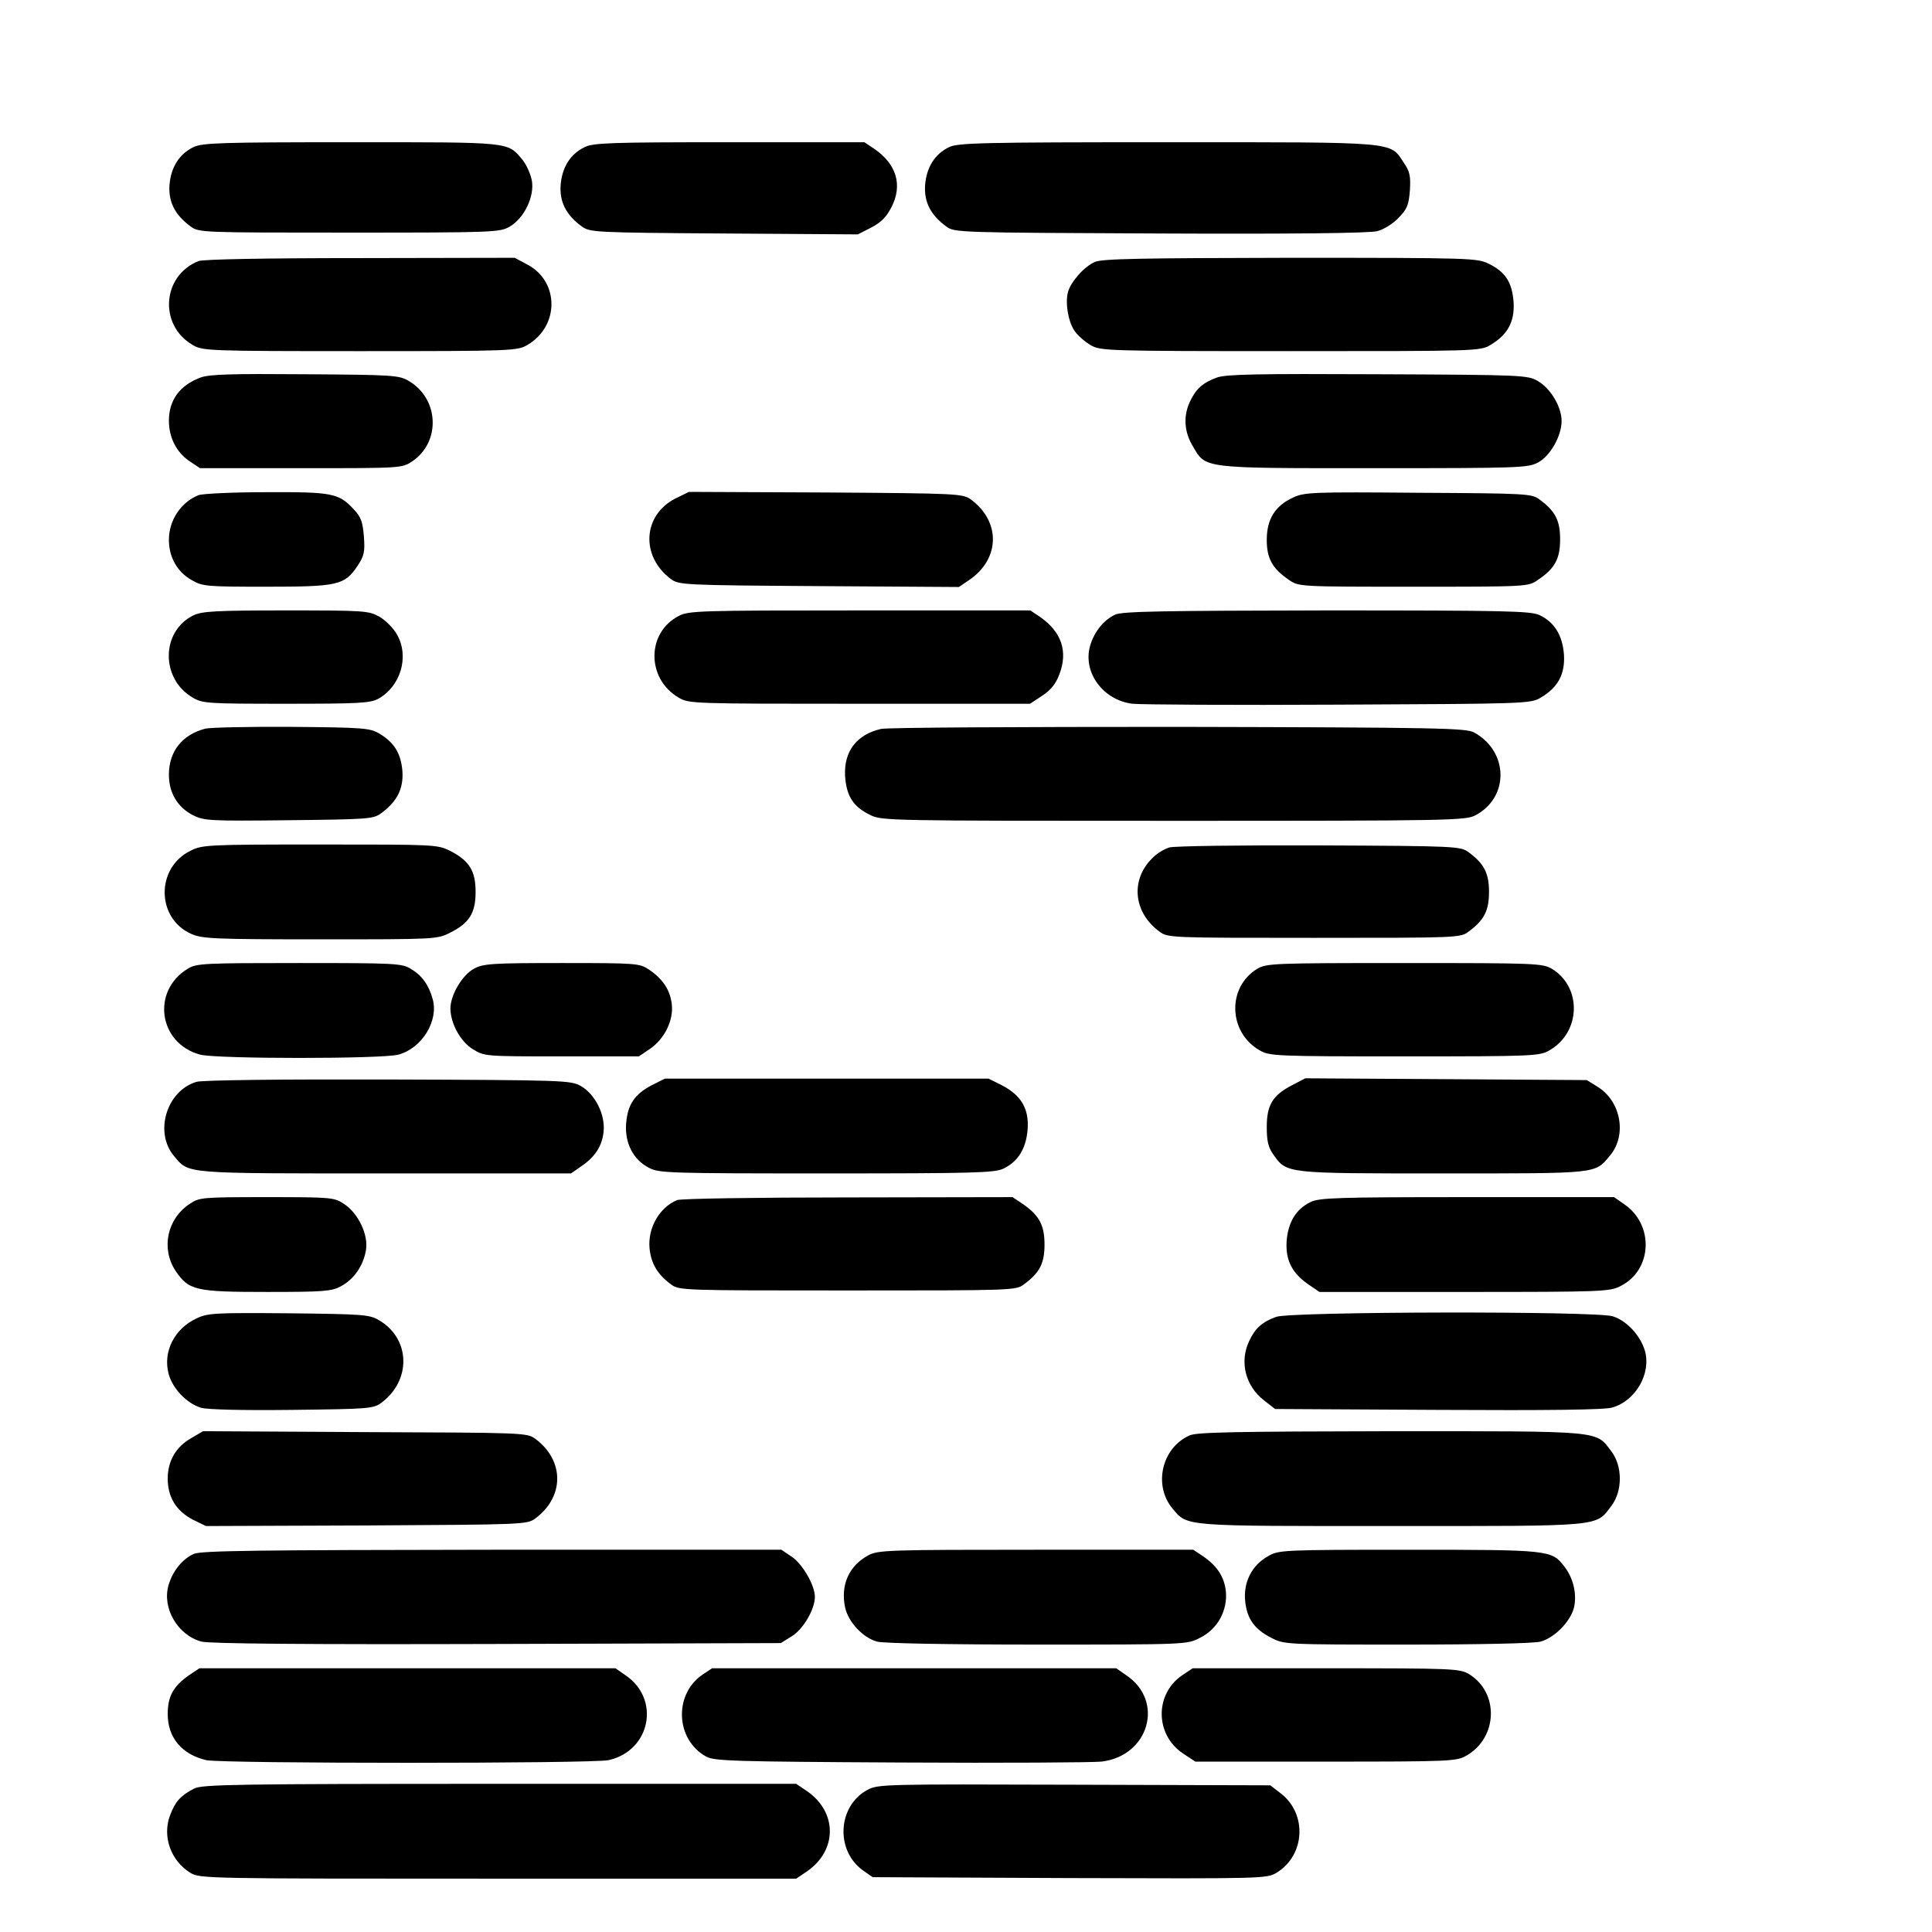 <?xml version="1.0" standalone="no"?>
<!DOCTYPE svg PUBLIC "-//W3C//DTD SVG 20010904//EN"
 "http://www.w3.org/TR/2001/REC-SVG-20010904/DTD/svg10.dtd">
<svg version="1.0" xmlns="http://www.w3.org/2000/svg"
 width="652pt" height="652pt" viewBox="0 0 652 652"
 preserveAspectRatio="xMidYMid meet">
<g transform="translate(0,652) scale(0.1,-0.1)"
fill="#000000" stroke="none">
<path d="M652 6023 c-47 -23 -75 -67 -80 -127 -4 -57 18 -101 71 -140 28 -21
37 -21 535 -21 490 0 508 1 542 20 49 29 84 101 75 155 -4 22 -18 54 -32 71
-51 61 -35 59 -580 59 -438 0 -502 -2 -531 -17z"/>
<path d="M1972 6023 c-47 -23 -75 -67 -80 -127 -4 -57 18 -101 71 -140 28 -20
40 -21 480 -24 l452 -3 45 23 c33 17 51 35 68 68 39 75 18 146 -58 198 l-33
22 -456 0 c-400 0 -460 -2 -489 -17z"/>
<path d="M3202 6023 c-47 -23 -75 -67 -80 -127 -4 -57 18 -101 71 -140 28 -21
36 -21 723 -24 444 -2 708 1 732 8 21 5 53 25 72 45 29 30 34 43 38 92 3 48 0
64 -20 93 -49 73 -11 70 -798 70 -629 0 -709 -2 -738 -17z"/>
<path d="M670 5639 c-123 -49 -135 -216 -20 -283 34 -20 48 -21 565 -21 517 0
531 1 565 21 108 63 108 214 0 271 l-43 23 -521 -1 c-321 0 -531 -4 -546 -10z"/>
<path d="M3695 5636 c-37 -16 -82 -68 -91 -102 -10 -38 2 -104 24 -133 10 -14
34 -35 53 -46 33 -19 52 -20 674 -20 628 0 641 0 675 21 58 34 82 79 78 144
-5 67 -27 102 -84 130 -39 19 -59 20 -670 20 -500 -1 -635 -3 -659 -14z"/>
<path d="M677 5246 c-70 -26 -107 -76 -107 -146 0 -56 25 -106 69 -136 l36
-24 341 0 c338 0 341 0 375 23 97 65 91 211 -11 271 -33 20 -53 21 -350 23
-248 2 -323 0 -353 -11z"/>
<path d="M4107 5246 c-47 -17 -71 -38 -91 -81 -23 -48 -20 -102 9 -150 45 -77
27 -75 612 -75 486 0 520 1 553 19 42 22 80 90 80 140 0 48 -37 110 -80 135
-34 20 -51 21 -540 23 -408 2 -512 0 -543 -11z"/>
<path d="M670 4849 c-60 -24 -100 -85 -100 -151 0 -58 28 -108 76 -135 37 -22
50 -23 252 -23 243 0 265 5 309 71 22 33 25 47 21 99 -4 49 -10 66 -34 91 -51
55 -73 59 -296 58 -112 0 -214 -5 -228 -10z"/>
<path d="M2280 4838 c-111 -56 -119 -195 -16 -272 27 -20 41 -21 500 -24 l472
-3 34 23 c105 71 108 197 7 272 -28 20 -40 21 -490 24 l-462 2 -45 -22z"/>
<path d="M4364 4841 c-61 -28 -89 -73 -89 -143 0 -63 19 -97 75 -135 33 -23
35 -23 420 -23 385 0 387 0 420 23 57 38 75 71 75 137 0 63 -16 95 -69 134
-26 20 -41 21 -409 23 -356 3 -385 2 -423 -16z"/>
<path d="M652 4443 c-109 -54 -110 -214 -2 -277 33 -20 51 -21 315 -21 247 0
284 2 312 17 75 42 105 142 63 216 -12 22 -39 49 -60 61 -36 20 -51 21 -316
21 -238 0 -284 -3 -312 -17z"/>
<path d="M2290 4441 c-109 -57 -108 -212 0 -275 34 -21 48 -21 611 -21 l575 0
41 27 c29 19 46 40 58 72 30 78 7 144 -65 194 l-33 22 -576 0 c-542 0 -578 -1
-611 -19z"/>
<path d="M3764 4446 c-38 -17 -71 -57 -85 -105 -26 -89 43 -184 143 -196 29
-3 343 -5 698 -3 630 3 646 3 680 24 58 34 82 79 78 145 -5 65 -32 109 -82
133 -30 14 -107 16 -718 16 -549 -1 -689 -3 -714 -14z"/>
<path d="M693 4061 c-78 -20 -123 -77 -123 -155 0 -62 29 -110 81 -137 38 -19
56 -20 324 -17 270 3 285 4 312 24 54 40 75 83 71 142 -5 60 -28 97 -79 127
-31 18 -54 20 -294 22 -143 1 -275 -2 -292 -6z"/>
<path d="M2973 4060 c-83 -19 -126 -77 -121 -160 5 -67 27 -102 84 -130 40
-20 58 -20 1025 -20 939 0 986 1 1019 19 114 61 111 215 -5 279 -27 15 -118
17 -1000 19 -533 0 -985 -2 -1002 -7z"/>
<path d="M643 3649 c-117 -57 -116 -227 1 -280 38 -17 73 -19 436 -19 391 0
396 0 440 23 64 32 85 66 85 137 0 71 -21 105 -85 138 -44 22 -49 22 -440 22
-381 0 -397 -1 -437 -21z"/>
<path d="M3946 3660 c-16 -5 -40 -19 -53 -32 -79 -73 -70 -186 20 -252 28 -21
37 -21 522 -21 483 0 494 0 521 21 53 39 69 71 69 134 0 63 -16 95 -69 134
-27 20 -40 21 -504 23 -262 1 -490 -2 -506 -7z"/>
<path d="M634 3251 c-124 -75 -99 -252 41 -290 54 -15 617 -15 670 0 80 22
136 115 115 188 -13 47 -36 79 -73 101 -30 19 -53 20 -377 20 -320 0 -347 -1
-376 -19z"/>
<path d="M1600 3251 c-40 -21 -80 -89 -80 -135 1 -51 34 -111 76 -137 39 -24
42 -24 300 -24 l260 0 37 25 c50 34 81 98 74 152 -6 48 -30 84 -77 116 -32 21
-40 22 -294 22 -235 0 -265 -2 -296 -19z"/>
<path d="M4242 3250 c-101 -62 -97 -213 8 -274 34 -20 49 -21 490 -21 441 0
456 1 490 21 105 61 109 212 8 274 -32 19 -52 20 -498 20 -446 0 -466 -1 -498
-20z"/>
<path d="M663 2869 c-101 -30 -143 -170 -76 -250 52 -61 23 -59 711 -59 l629
0 33 23 c48 32 72 69 77 118 6 57 -28 126 -77 154 -34 19 -53 20 -650 22 -359
1 -628 -2 -647 -8z"/>
<path d="M2200 2858 c-59 -31 -82 -66 -87 -130 -5 -65 24 -122 77 -149 33 -18
69 -19 598 -19 500 0 568 2 598 16 50 24 77 68 82 133 5 70 -22 115 -88 149
l-44 22 -546 0 -546 0 -44 -22z"/>
<path d="M4361 2858 c-66 -34 -86 -67 -86 -141 0 -48 5 -69 22 -93 46 -65 40
-64 573 -64 526 0 512 -2 563 60 58 68 38 183 -41 232 l-37 23 -475 3 -475 3
-44 -23z"/>
<path d="M640 2457 c-76 -50 -97 -150 -48 -225 45 -67 67 -72 310 -72 188 0
217 2 248 19 44 23 76 69 85 122 9 51 -26 125 -74 156 -33 22 -42 23 -261 23
-219 0 -228 -1 -260 -23z"/>
<path d="M2285 2470 c-60 -25 -99 -94 -93 -162 5 -52 27 -89 72 -122 27 -21
37 -21 596 -21 559 0 569 0 596 21 53 39 69 71 69 134 0 66 -18 99 -75 138
l-33 22 -556 -1 c-306 0 -565 -4 -576 -9z"/>
<path d="M4422 2463 c-49 -24 -75 -68 -80 -132 -4 -65 19 -109 77 -148 l34
-23 489 0 c466 0 491 1 527 20 108 54 114 208 11 277 l-33 23 -496 0 c-436 0
-500 -2 -529 -17z"/>
<path d="M664 2071 c-75 -34 -115 -113 -95 -187 13 -50 62 -101 110 -115 23
-6 134 -9 308 -7 257 3 273 4 300 24 102 76 98 216 -7 278 -33 20 -53 21 -305
24 -247 2 -274 1 -311 -17z"/>
<path d="M4307 2076 c-47 -17 -71 -38 -91 -81 -34 -70 -13 -153 50 -201 l37
-29 551 -3 c367 -2 563 0 587 8 80 23 132 116 110 192 -16 53 -63 102 -109
116 -61 18 -1084 16 -1135 -2z"/>
<path d="M646 1667 c-52 -29 -80 -77 -80 -137 0 -63 29 -109 84 -138 l45 -22
542 2 c532 3 542 3 570 24 98 73 98 195 0 268 -28 21 -38 21 -575 23 l-547 3
-39 -23z"/>
<path d="M4015 1676 c-94 -41 -124 -168 -58 -247 51 -61 32 -59 739 -59 719 0
688 -3 742 68 38 50 38 134 0 184 -54 71 -23 68 -745 68 -516 -1 -654 -3 -678
-14z"/>
<path d="M654 1276 c-38 -17 -71 -57 -85 -105 -23 -77 30 -169 111 -191 26 -7
354 -10 997 -8 l958 3 37 23 c39 24 78 91 78 133 0 39 -42 112 -79 136 l-34
23 -976 0 c-794 -1 -982 -3 -1007 -14z"/>
<path d="M2930 1271 c-65 -35 -94 -100 -78 -176 11 -49 60 -102 108 -115 21
-6 240 -10 540 -10 505 0 506 0 550 23 59 29 93 92 87 156 -5 49 -29 86 -77
119 l-33 22 -531 0 c-498 0 -533 -1 -566 -19z"/>
<path d="M4279 1268 c-54 -30 -83 -87 -77 -150 6 -61 31 -96 88 -125 44 -23
49 -23 460 -23 242 0 429 4 449 10 47 13 99 66 112 112 12 46 -1 103 -33 143
-42 54 -50 55 -525 55 -427 0 -439 -1 -474 -22z"/>
<path d="M640 868 c-55 -38 -74 -72 -74 -133 0 -79 48 -136 130 -155 51 -12
1307 -12 1358 0 142 32 176 207 56 287 l-33 23 -702 0 -702 0 -33 -22z"/>
<path d="M2370 868 c-97 -67 -90 -219 13 -276 29 -15 86 -17 657 -20 344 -2
648 0 677 3 161 19 214 205 83 292 l-33 23 -682 0 -682 0 -33 -22z"/>
<path d="M3989 866 c-93 -64 -91 -201 4 -264 l41 -27 440 0 c427 0 442 1 476
21 105 61 109 212 8 274 -32 19 -52 20 -483 20 l-450 0 -36 -24z"/>
<path d="M655 484 c-46 -24 -63 -43 -81 -90 -27 -71 2 -153 68 -194 32 -20 53
-20 1039 -20 l1006 0 34 23 c106 71 106 203 0 274 l-34 23 -1001 0 c-888 0
-1004 -2 -1031 -16z"/>
<path d="M2928 480 c-101 -54 -110 -204 -16 -272 l33 -23 665 -3 c650 -2 666
-2 698 18 97 59 104 199 14 268 l-35 27 -661 2 c-637 2 -662 2 -698 -17z"/>
</g>
</svg>
